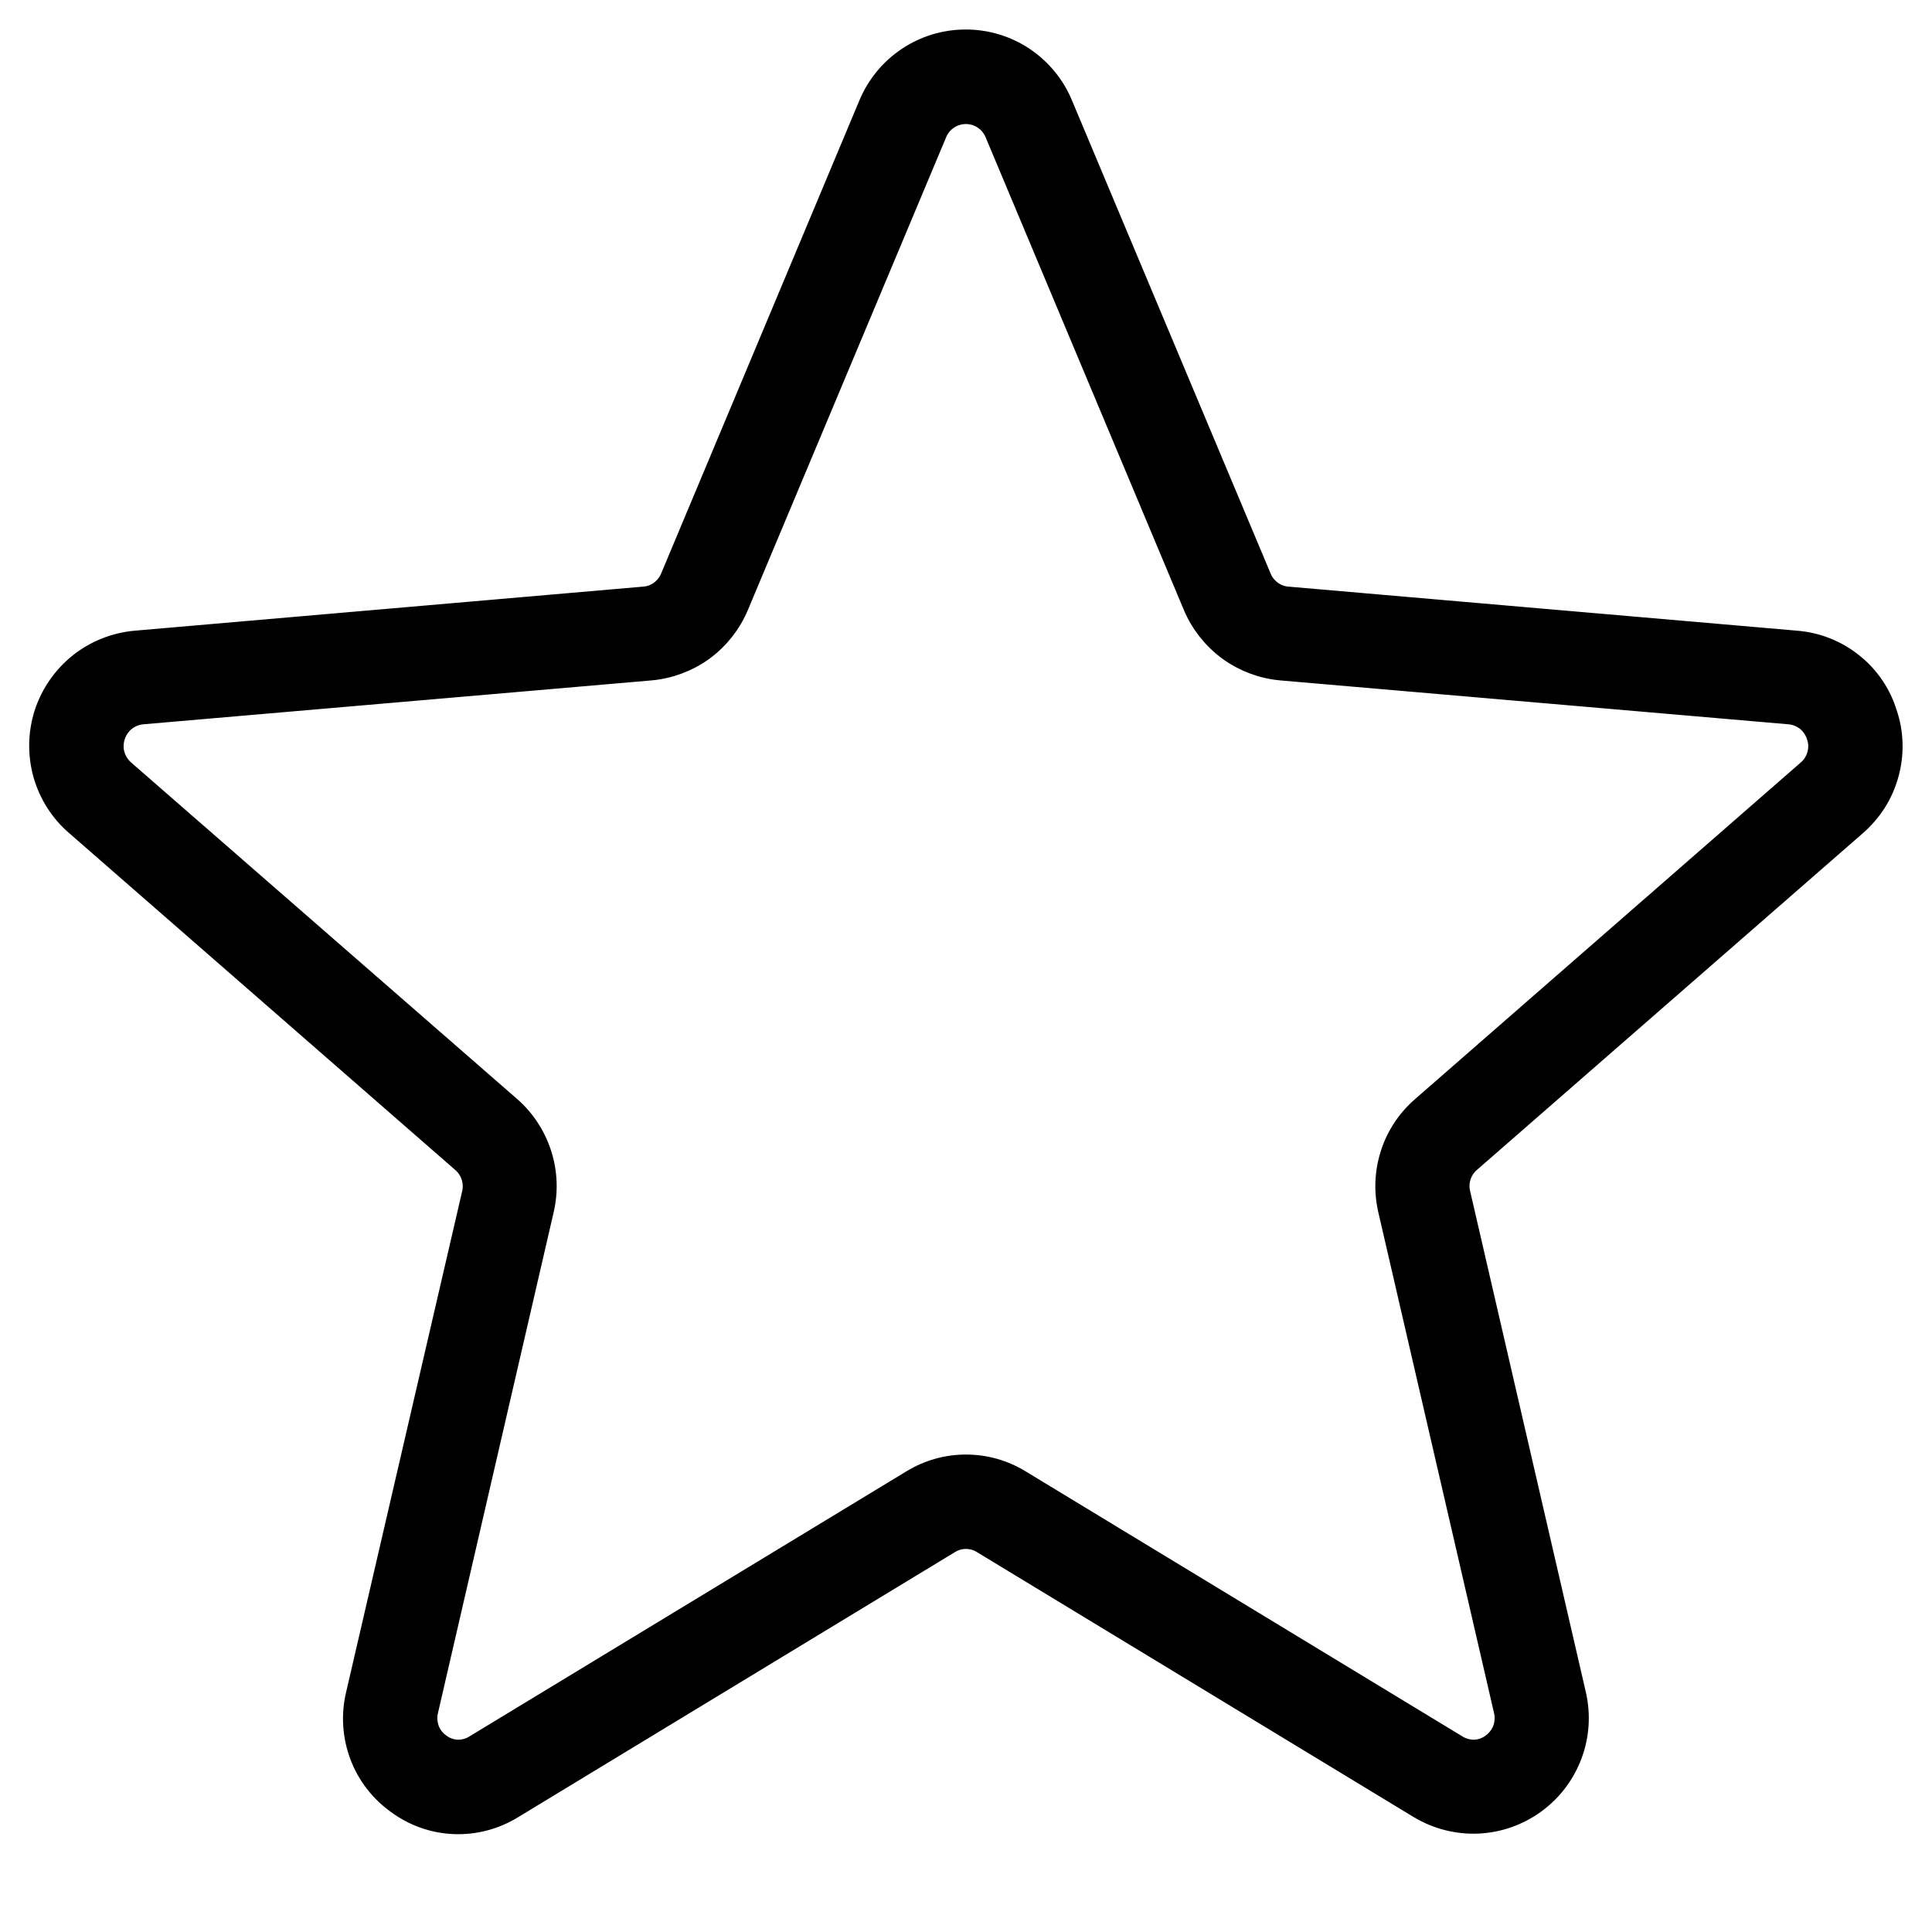 <svg width="15" height="15" viewBox="0 0 15 15" fill="none" xmlns="http://www.w3.org/2000/svg">
<path d="M14.63 5.543C14.584 5.393 14.493 5.261 14.37 5.164C14.247 5.066 14.098 5.008 13.941 4.996L9.993 4.654C9.945 4.65 9.9 4.633 9.861 4.604C9.822 4.575 9.791 4.537 9.773 4.492L8.23 0.817C8.17 0.672 8.068 0.549 7.938 0.462C7.808 0.375 7.654 0.329 7.498 0.329C7.341 0.329 7.188 0.375 7.058 0.462C6.927 0.549 6.826 0.672 6.765 0.817L5.225 4.492C5.206 4.537 5.176 4.575 5.137 4.604C5.098 4.633 5.052 4.65 5.004 4.654L1.058 4.996C0.902 5.009 0.752 5.068 0.629 5.165C0.506 5.263 0.414 5.395 0.365 5.544C0.317 5.694 0.314 5.854 0.356 6.006C0.399 6.157 0.485 6.293 0.605 6.395L3.6 9.008C3.637 9.04 3.665 9.082 3.68 9.129C3.695 9.176 3.697 9.226 3.685 9.274L2.785 13.159C2.748 13.312 2.758 13.473 2.813 13.621C2.868 13.769 2.966 13.896 3.095 13.988C3.221 14.081 3.371 14.134 3.528 14.14C3.684 14.146 3.838 14.105 3.971 14.023L7.364 11.964C7.405 11.939 7.452 11.926 7.5 11.926C7.548 11.926 7.595 11.939 7.635 11.964L11.029 14.023C11.163 14.103 11.318 14.143 11.474 14.136C11.63 14.129 11.781 14.076 11.907 13.984C12.034 13.892 12.13 13.765 12.185 13.618C12.24 13.472 12.25 13.312 12.215 13.16L11.317 9.272C11.305 9.225 11.307 9.174 11.322 9.127C11.337 9.081 11.364 9.039 11.402 9.007L14.397 6.394C14.516 6.291 14.602 6.156 14.643 6.004C14.685 5.852 14.681 5.692 14.63 5.543ZM14.047 5.995L11.053 8.608C10.943 8.703 10.861 8.826 10.817 8.964C10.772 9.102 10.766 9.25 10.799 9.391L11.697 13.277C11.709 13.329 11.706 13.383 11.688 13.433C11.669 13.482 11.636 13.525 11.593 13.556C11.552 13.587 11.502 13.604 11.45 13.607C11.399 13.608 11.348 13.595 11.304 13.568L7.911 11.509C7.787 11.433 7.645 11.393 7.5 11.393C7.355 11.393 7.213 11.433 7.089 11.509L3.695 13.568C3.652 13.595 3.601 13.608 3.549 13.607C3.498 13.604 3.448 13.587 3.407 13.556C3.363 13.525 3.33 13.482 3.312 13.433C3.294 13.383 3.29 13.329 3.303 13.277L4.201 9.39C4.234 9.249 4.228 9.101 4.183 8.963C4.138 8.825 4.057 8.701 3.947 8.606L0.952 5.995C0.912 5.96 0.883 5.914 0.869 5.863C0.855 5.812 0.857 5.757 0.874 5.707C0.89 5.658 0.92 5.614 0.961 5.581C1.001 5.549 1.05 5.529 1.102 5.524L5.05 5.183C5.194 5.17 5.333 5.118 5.45 5.033C5.567 4.947 5.658 4.831 5.714 4.698L7.256 1.021C7.277 0.974 7.311 0.934 7.354 0.906C7.397 0.878 7.448 0.863 7.499 0.863C7.551 0.863 7.601 0.878 7.644 0.906C7.687 0.934 7.721 0.974 7.742 1.021L9.284 4.698C9.34 4.831 9.432 4.947 9.549 5.033C9.666 5.118 9.804 5.17 9.948 5.183L13.896 5.524C13.948 5.529 13.997 5.549 14.038 5.581C14.078 5.614 14.108 5.658 14.124 5.707C14.142 5.757 14.144 5.811 14.13 5.863C14.116 5.914 14.088 5.96 14.047 5.995Z" fill="black" stroke="black" stroke-width="0.2"/>
</svg>
